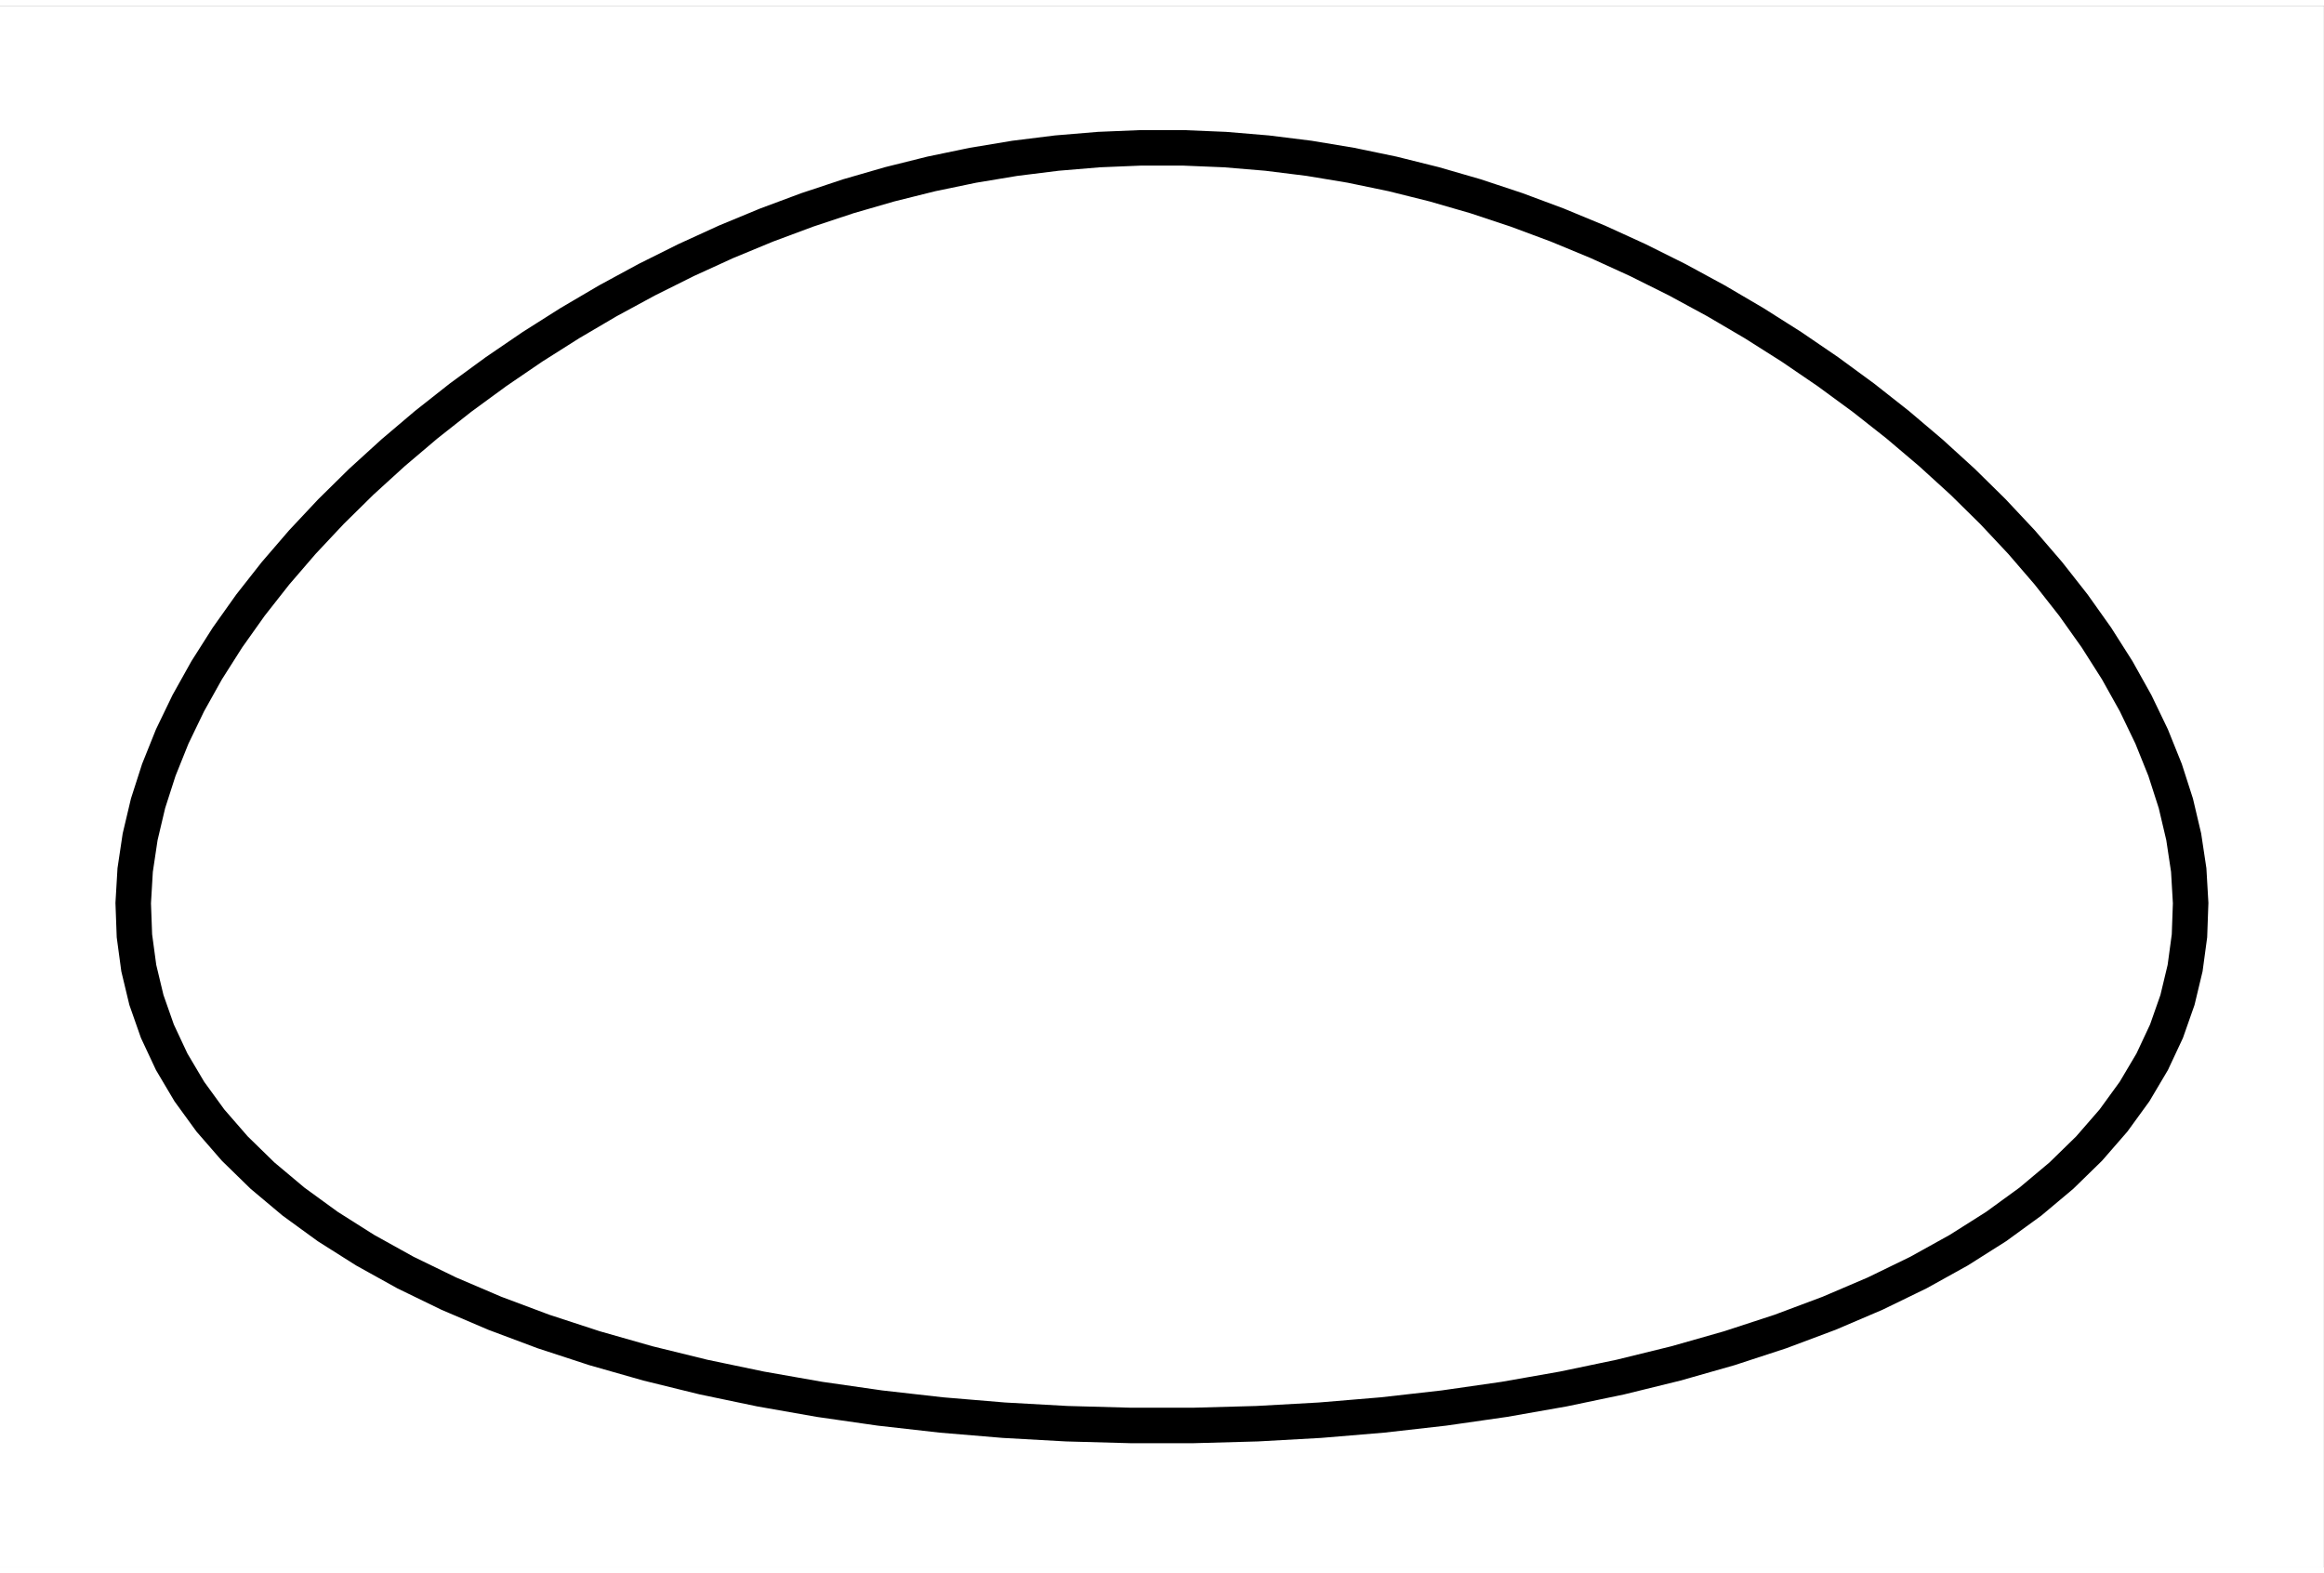 <?xml version="1.0" encoding="UTF-8" standalone="no"?>
<!DOCTYPE svg PUBLIC "-//W3C//DTD SVG 1.1//EN"
 "http://www.w3.org/Graphics/SVG/1.1/DTD/svg11.dtd">
<!-- Generated by graphviz version
 -->
<!-- Title: G Pages: 1 -->
<svg width="65pt" height="44pt"
 viewBox="0.00 0.00 65.49 44.00" xmlns="http://www.w3.org/2000/svg" xmlns:xlink="http://www.w3.org/1999/xlink">
<rect x="0.00" y="0.00" width="65.49" height="44.00" fill="#808080" stroke="none"/>
<g id="graph0" class="graph" transform="scale(1 1) rotate(0) translate(4 40)">
<title>G</title>
<polygon fill="#ffffff" stroke="transparent" points="-4,4 -4,-40 61.487,-40 61.487,4 -4,4"/>
<!-- a -->
<g id="node1" class="node">
<title>a</title>
<polygon fill="none" stroke="#000000" points="31.426,-0.049 33.202,-0.148 34.96,-0.295 36.692,-0.491 38.392,-0.735 40.052,-1.027 41.666,-1.364 43.228,-1.748 44.732,-2.176 46.172,-2.647 47.544,-3.161 48.841,-3.715 50.061,-4.308 51.198,-4.939 52.251,-5.605 53.215,-6.306 54.089,-7.039 54.87,-7.801 55.558,-8.592 56.151,-9.408 56.649,-10.248 57.052,-11.109 57.361,-11.989 57.576,-12.886 57.699,-13.796 57.732,-14.719 57.678,-15.65 57.537,-16.587 57.315,-17.529 57.012,-18.471 56.633,-19.413 56.182,-20.35 55.662,-21.281 55.076,-22.203 54.429,-23.114 53.724,-24.011 52.966,-24.891 52.158,-25.752 51.305,-26.592 50.409,-27.408 49.476,-28.199 48.507,-28.962 47.508,-29.694 46.48,-30.395 45.428,-31.061 44.353,-31.692 43.26,-32.285 42.149,-32.839 41.023,-33.353 39.886,-33.824 38.737,-34.252 37.58,-34.636 36.415,-34.973 35.244,-35.265 34.069,-35.509 32.889,-35.705 31.706,-35.852 30.522,-35.951 29.336,-36 28.151,-36 26.965,-35.951 25.78,-35.852 24.598,-35.705 23.418,-35.509 22.243,-35.265 21.072,-34.973 19.907,-34.636 18.75,-34.252 17.601,-33.824 16.463,-33.353 15.338,-32.839 14.227,-32.285 13.133,-31.692 12.059,-31.061 11.007,-30.395 9.979,-29.694 8.979,-28.962 8.011,-28.199 7.078,-27.408 6.182,-26.592 5.329,-25.752 4.521,-24.891 3.763,-24.011 3.058,-23.114 2.411,-22.203 1.825,-21.281 1.305,-20.35 0.853,-19.413 0.475,-18.471 0.172,-17.529 -0.051,-16.587 -0.191,-15.65 -0.246,-14.719 -0.212,-13.796 -0.089,-12.886 0.126,-11.989 0.435,-11.109 0.838,-10.248 1.336,-9.408 1.929,-8.592 2.617,-7.801 3.398,-7.039 4.272,-6.306 5.236,-5.605 6.289,-4.939 7.426,-4.308 8.646,-3.715 9.943,-3.161 11.315,-2.647 12.755,-2.176 14.259,-1.748 15.821,-1.364 17.435,-1.027 19.095,-0.735 20.795,-0.491 22.527,-0.295 24.285,-0.148 26.061,-0.049 27.848,-0 29.639,-0 31.426,-0.049"/>
</g>
</g>
</svg>
